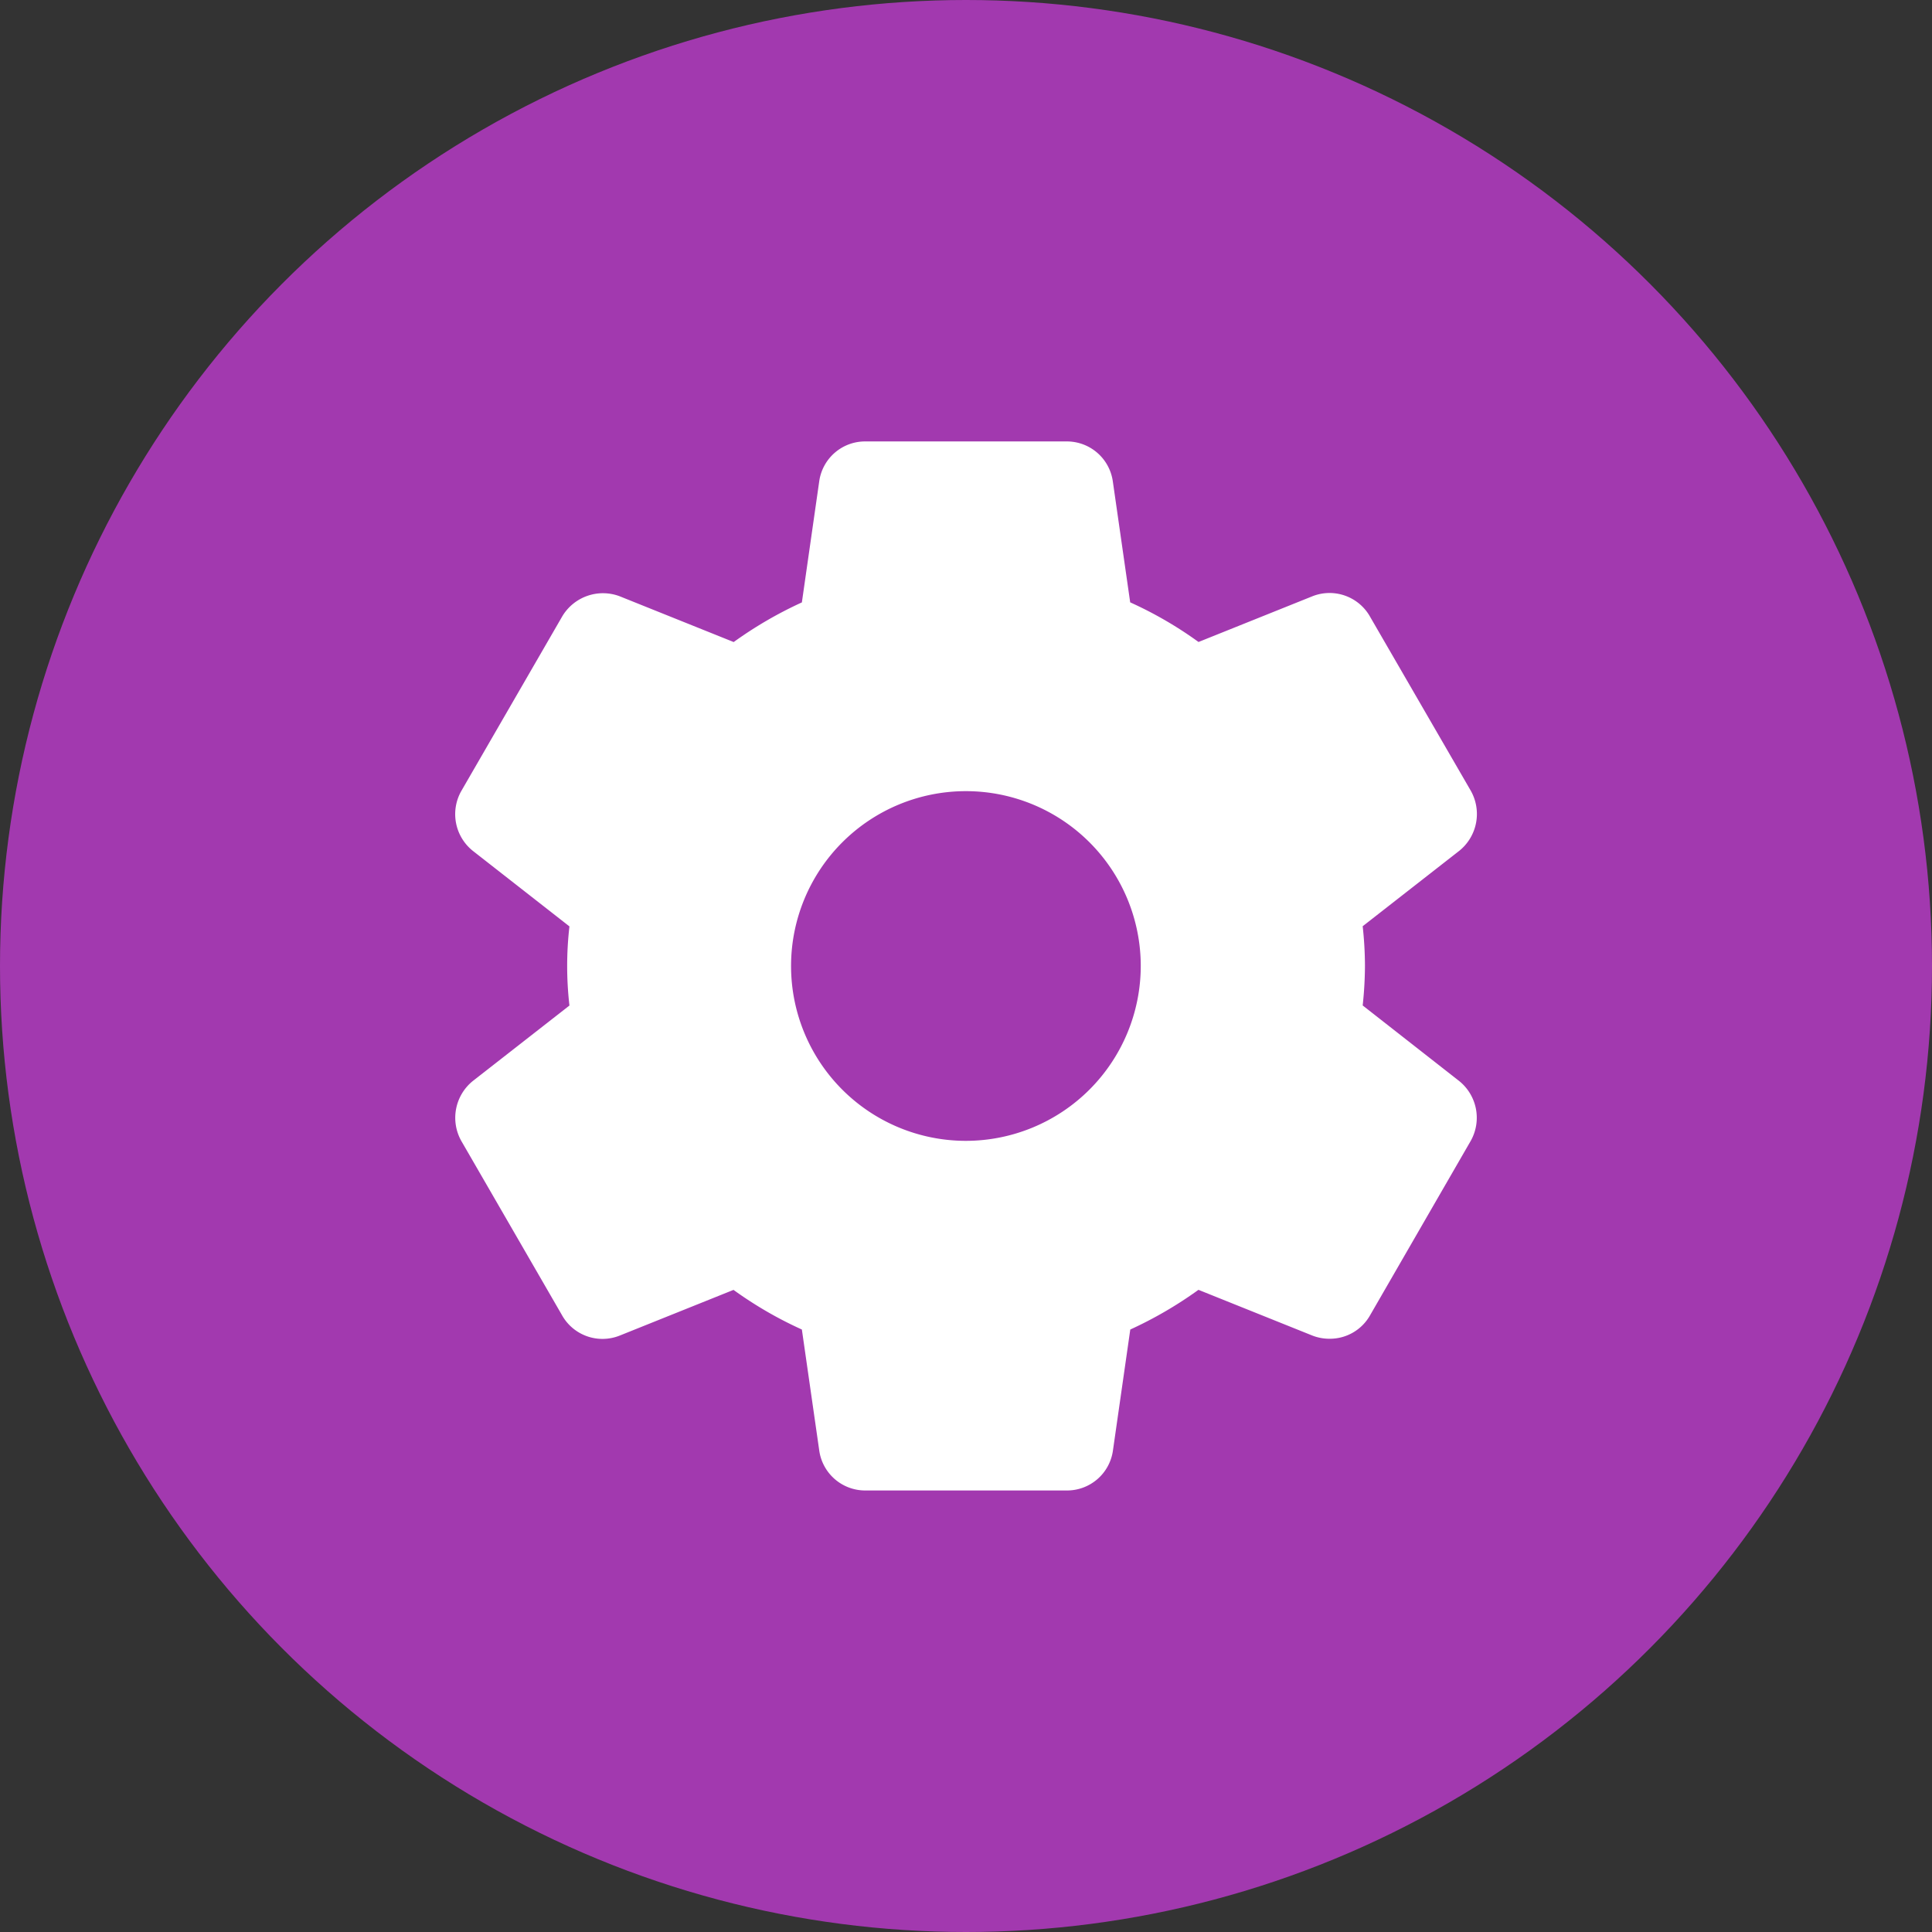 <svg xmlns="http://www.w3.org/2000/svg" width="62" height="62" viewBox="0 0 62 62">
  <rect x="0" y="0" width="62" height="62" fill="#333333" stroke="none"/>
  <g id="service-availability" transform="translate(-908.092 -559.086)">
    <circle id="Ellipse_136" data-name="Ellipse 136" cx="31" cy="31" r="31" transform="translate(908.092 559.086)" fill="#a239af"/>
    <g id="settings" transform="translate(915.989 573.252)">
      <g id="Group_6285" data-name="Group 6285" transform="translate(6.71)">
        <path id="Path_12918" data-name="Path 12918" d="M38.927,20.523,35.833,18.1a12.184,12.184,0,0,0,.073-1.271,11.817,11.817,0,0,0-.073-1.271l3.1-2.421a1.517,1.517,0,0,0,.366-1.933L36.078,5.639a1.492,1.492,0,0,0-1.861-.669L30.565,6.436a12.519,12.519,0,0,0-2.193-1.272l-.556-3.873A1.49,1.49,0,0,0,26.33,0H19.877a1.486,1.486,0,0,0-1.484,1.279l-.557,3.887a12.906,12.906,0,0,0-2.188,1.272l-3.661-1.47a1.521,1.521,0,0,0-1.848.658L6.917,11.2a1.508,1.508,0,0,0,.365,1.943l3.095,2.42a11.1,11.1,0,0,0,0,2.54l-3.1,2.421a1.518,1.518,0,0,0-.365,1.933l3.218,5.568a1.489,1.489,0,0,0,1.861.669l3.651-1.466A12.63,12.63,0,0,0,17.836,28.5l.556,3.872a1.489,1.489,0,0,0,1.487,1.293h6.453a1.487,1.487,0,0,0,1.486-1.279l.557-3.886a12.966,12.966,0,0,0,2.188-1.274l3.661,1.47a1.507,1.507,0,0,0,.55.1,1.481,1.481,0,0,0,1.3-.76l3.232-5.6A1.514,1.514,0,0,0,38.927,20.523ZM23.1,22.445a5.611,5.611,0,1,1,5.611-5.611A5.617,5.617,0,0,1,23.1,22.445Z" transform="translate(-6.71)" fill="#fff"/>
      </g>
    </g>
  </g>
</svg>
